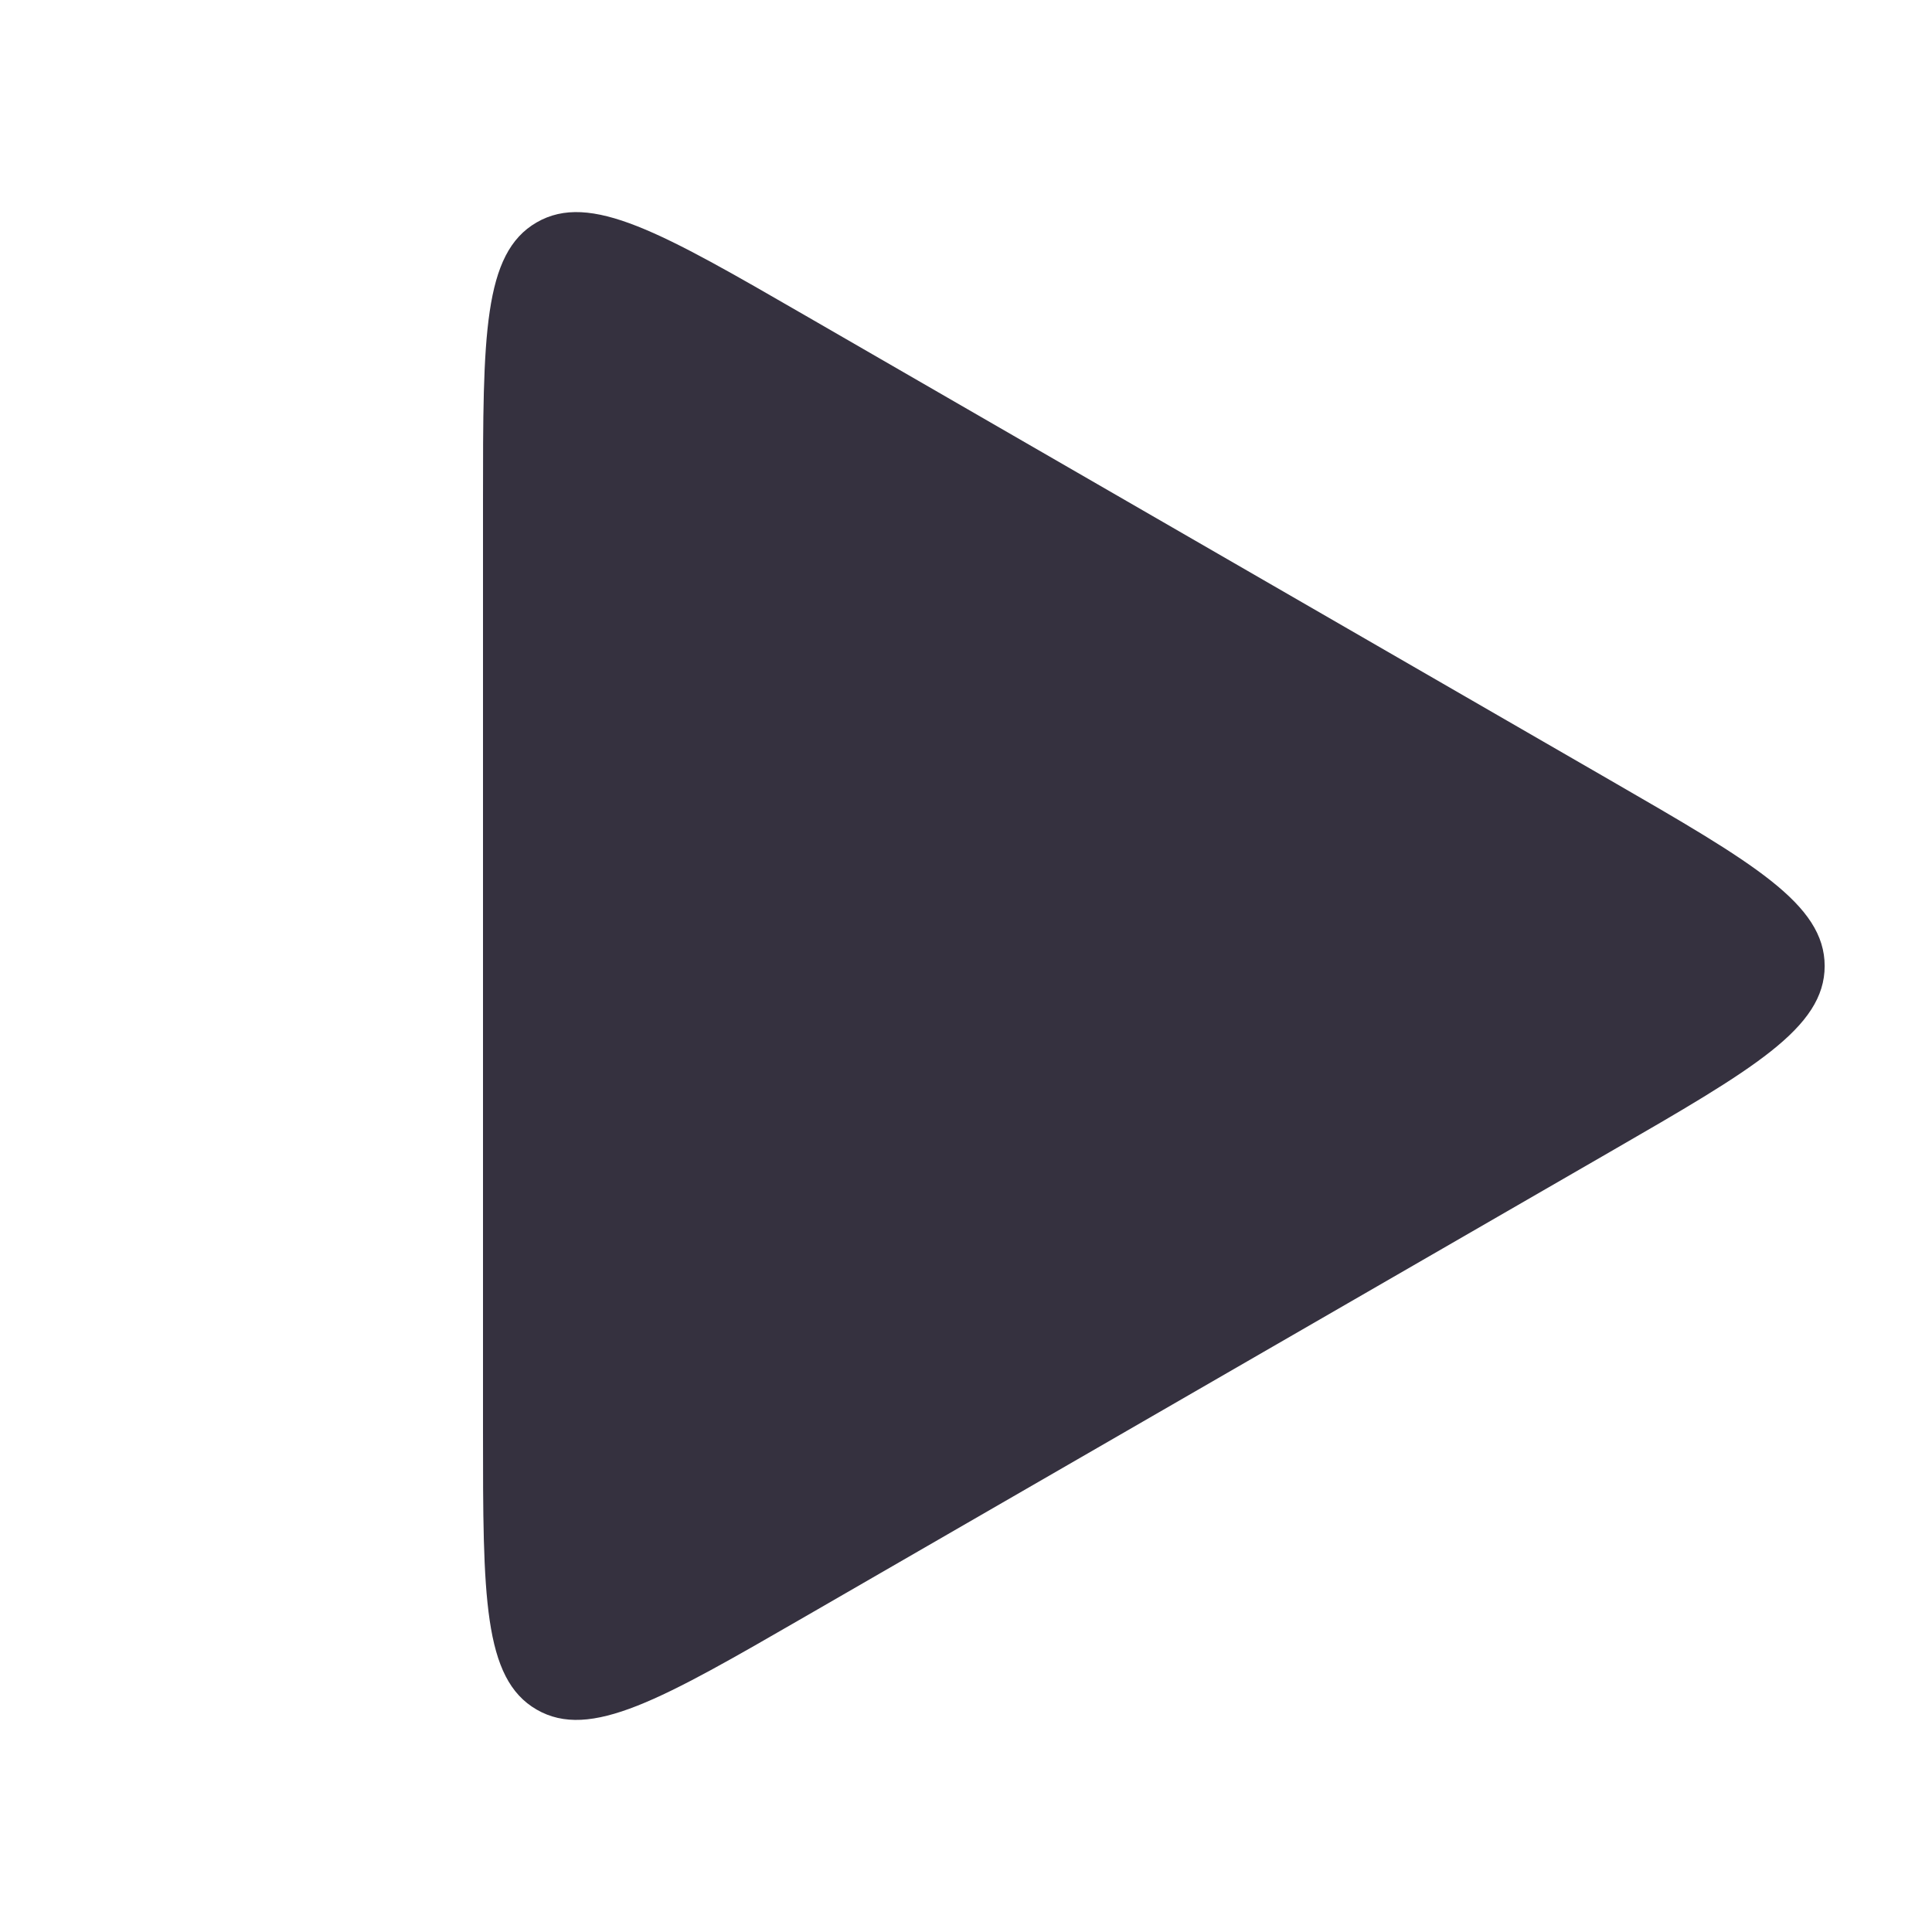 <svg width="36" height="36" viewBox="0 0 36 36" fill="none" xmlns="http://www.w3.org/2000/svg">
<g clip-path="url(#clip0_617_775)">
<path d="M30 14.536C32.667 16.076 34 16.845 34 18C34 19.155 32.667 19.924 30 21.464L15 30.124C12.333 31.664 11 32.434 10 31.856C9 31.279 9 29.739 9 26.66L9 9.34C9 6.261 9 4.721 10 4.144C11 3.566 12.333 4.336 15 5.876L30 14.536Z" fill="#35313F"/>
</g>
<defs>
<clipPath id="clip0_617_775">
<rect width="36" height="36" fill="white"/>
</clipPath>
</defs>
</svg>
